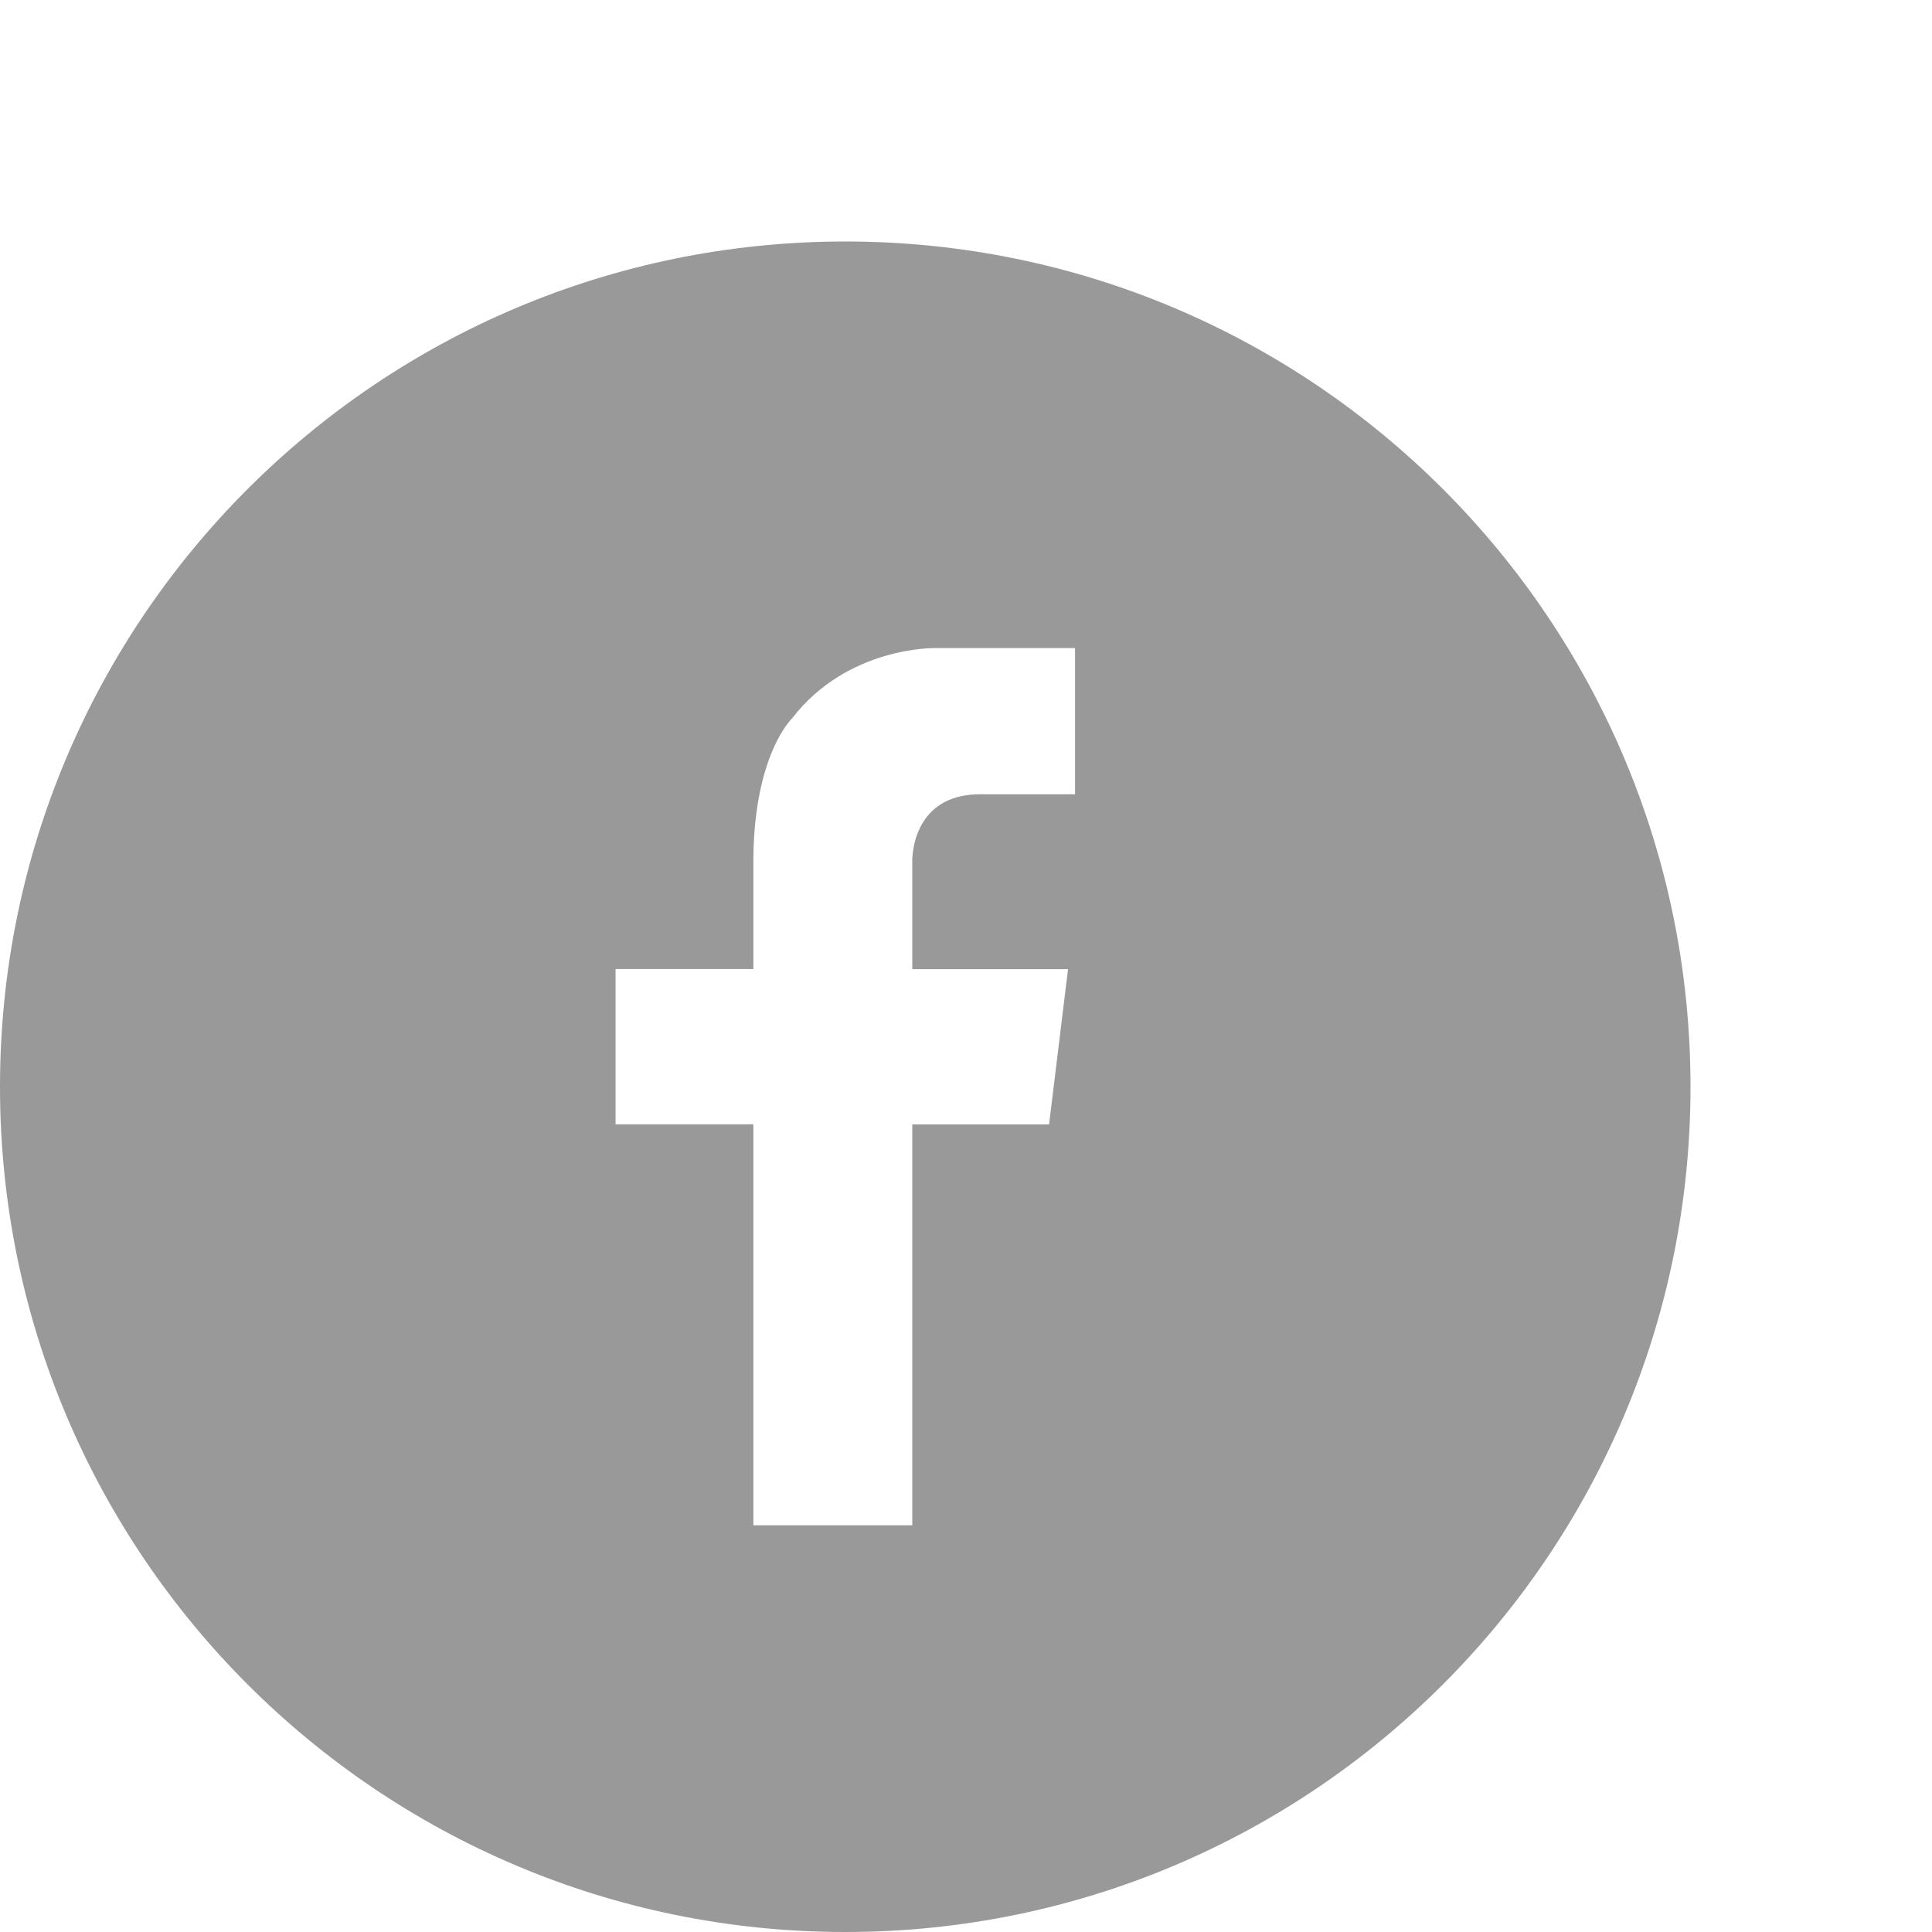 <?xml version="1.0" encoding="utf-8"?>
<!-- Generator: Adobe Illustrator 16.0.3, SVG Export Plug-In . SVG Version: 6.00 Build 0)  -->
<!DOCTYPE svg PUBLIC "-//W3C//DTD SVG 1.1//EN" "http://www.w3.org/Graphics/SVG/1.1/DTD/svg11.dtd">
<svg version="1.1" id="Layer_1" xmlns="http://www.w3.org/2000/svg" xmlns:xlink="http://www.w3.org/1999/xlink" x="0px" y="0px"
	 width="16px" height="16px" viewBox="0 0 16 16" enable-background="new 0 0 16 16" xml:space="preserve">
<path fill-rule="evenodd" clip-rule="evenodd" fill="#999999" d="M8.132,6.578h0.771V5.367H7.748c0,0-0.727-0.018-1.189,0.583
	c0,0-0.314,0.297-0.32,1.167v0.908H5.098v1.286h1.141v3.321h1.316V9.312h1.133l0.157-1.286h-1.29V7.118l0,0
	C7.558,7.017,7.603,6.569,8.132,6.578 M7,2c3.866,0,7,3.134,7,7c0,3.865-3.134,7-7,7s-7-3.135-7-7C0,5.134,3.134,2,7,2z"/>
</svg>
